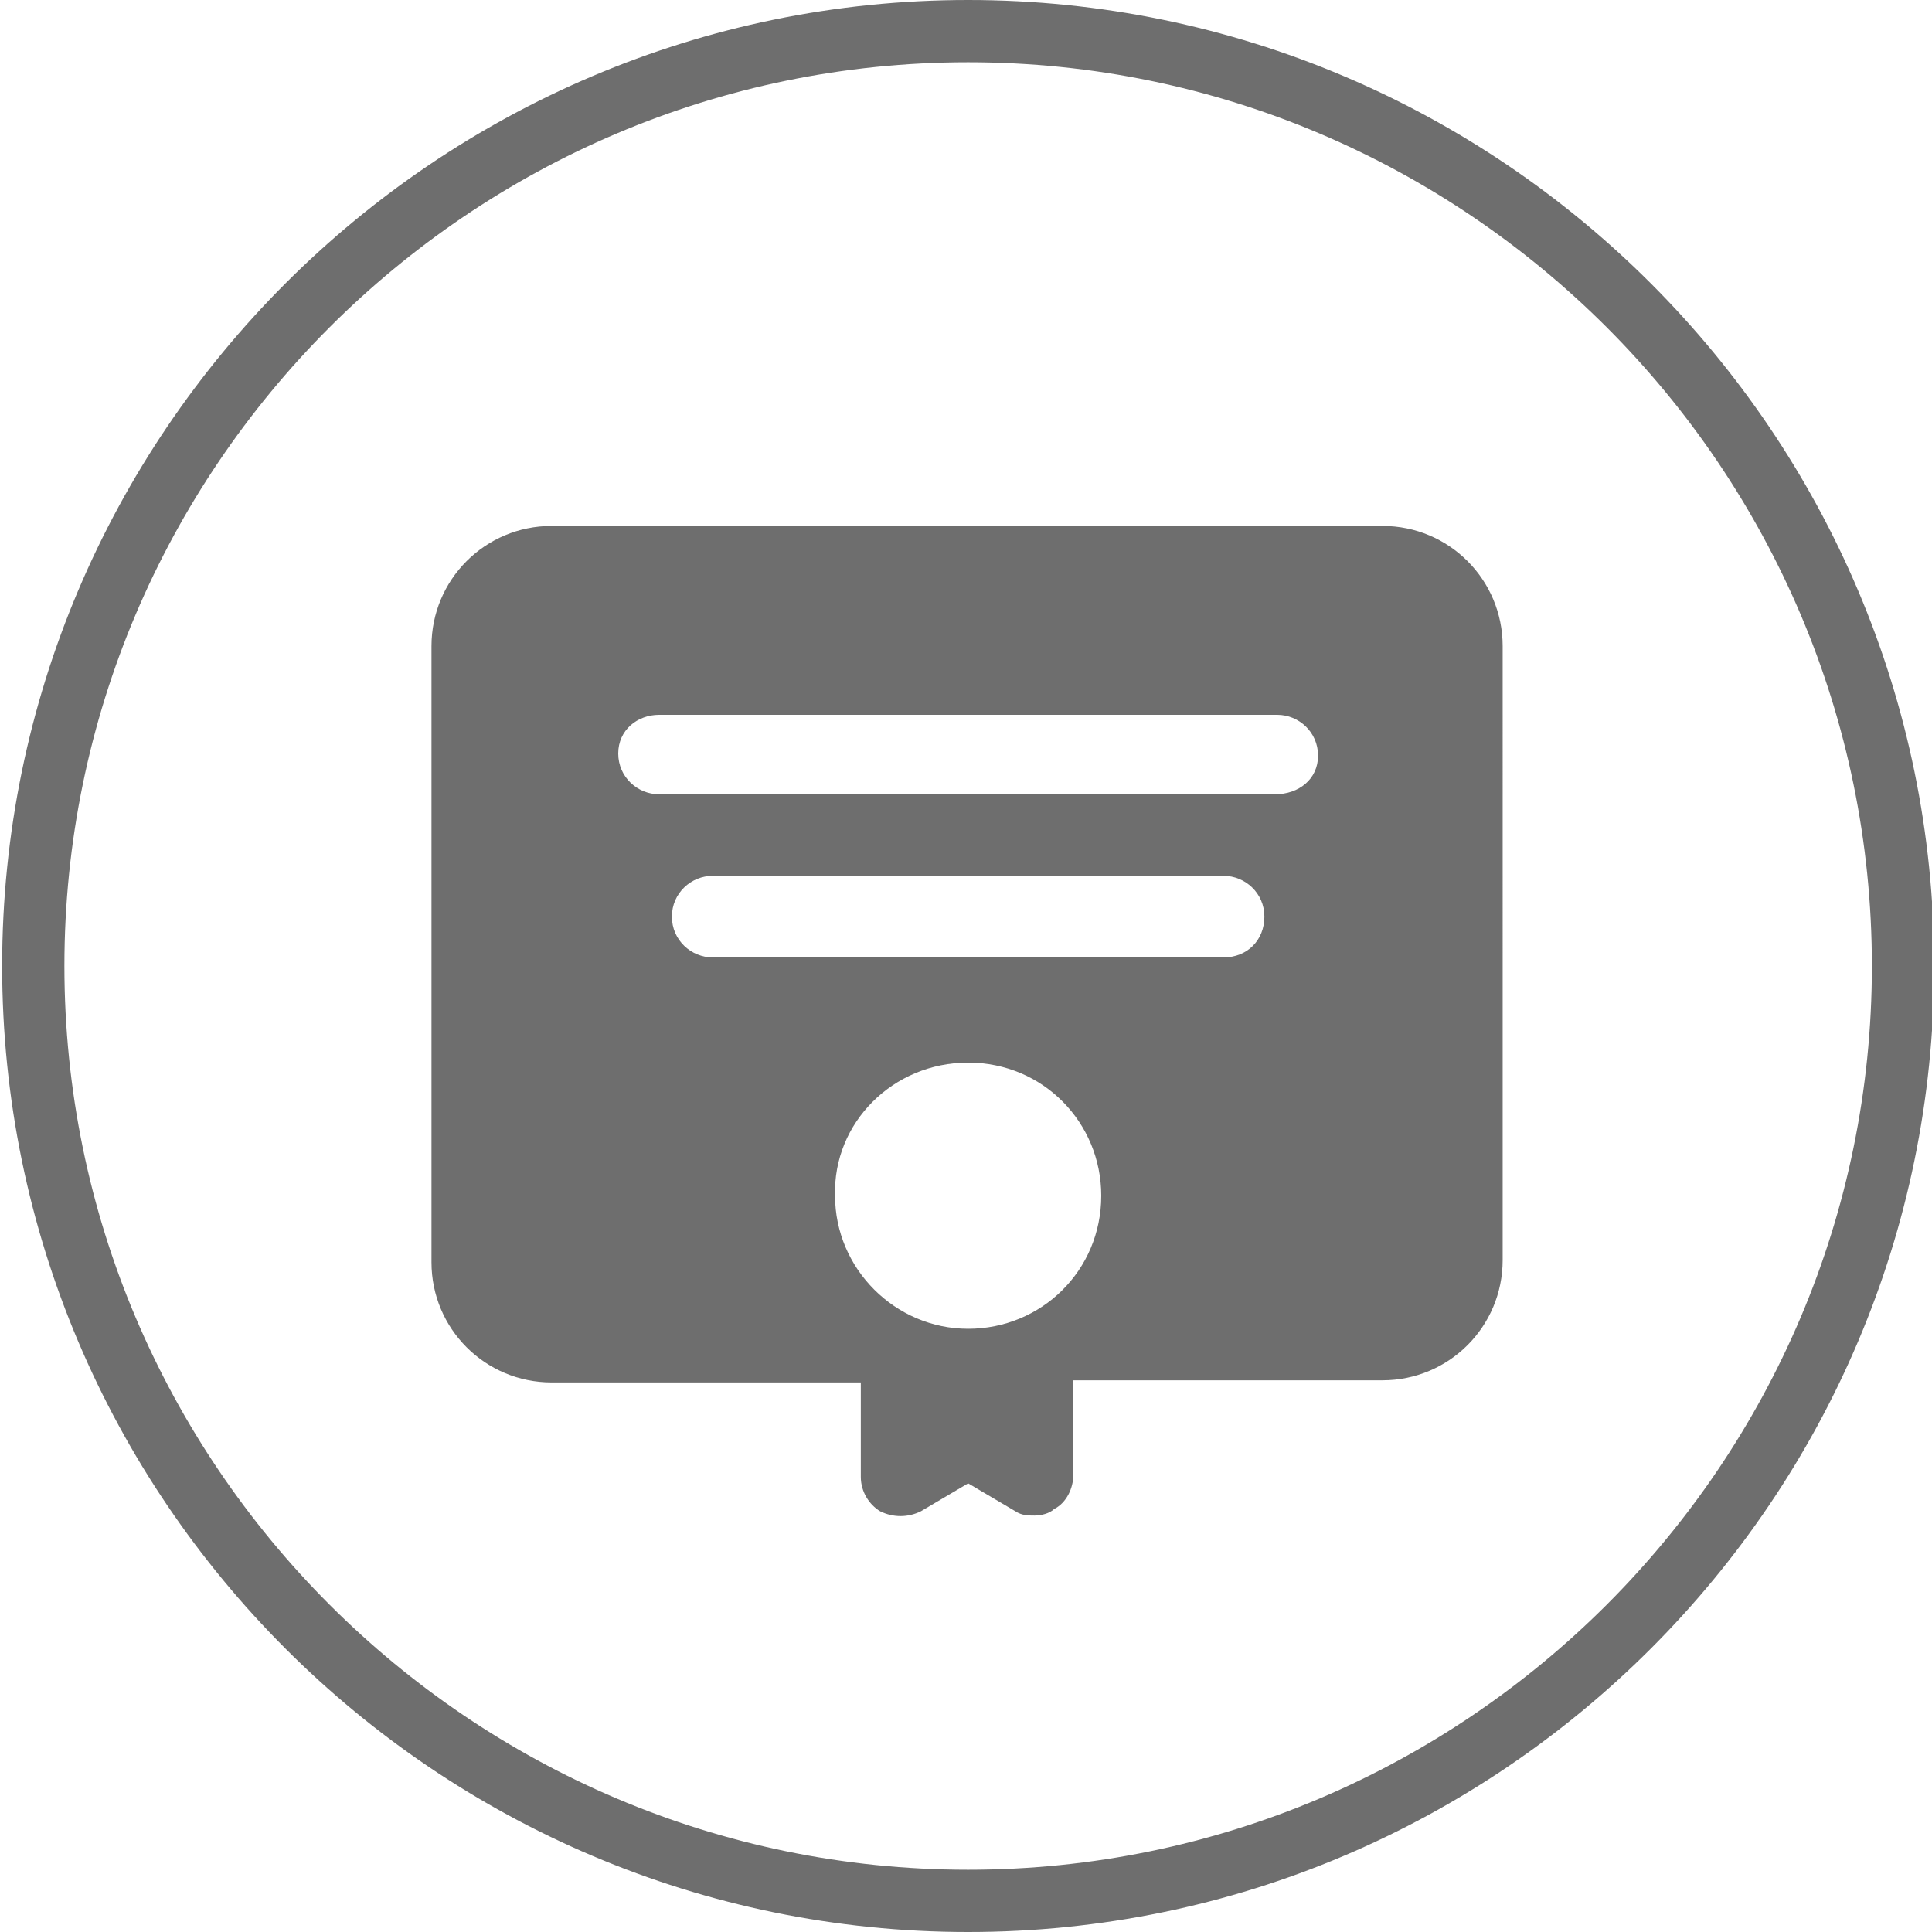<?xml version="1.0" encoding="utf-8"?>
<!-- Generator: Adobe Illustrator 26.0.3, SVG Export Plug-In . SVG Version: 6.00 Build 0)  -->
<svg version="1.1" id="Layer_1" xmlns="http://www.w3.org/2000/svg" xmlns:xlink="http://www.w3.org/1999/xlink" x="0px" y="0px"
	 viewBox="0 0 90 90" style="enable-background:new 0 0 90 90;" xml:space="preserve">
<style type="text/css">
	.st0{fill:#6E6E6E;}
</style>
<path class="st0" d="M45.1,90c-24.8,0-45-20.2-45-45s20.2-45,45-45s45,20.2,45,45S69.9,90,45.1,90z M45.1,2.9C21.9,2.9,3,21.8,3,45
	s18.9,42.1,42.1,42.1S87.2,68.2,87.2,45S68.3,2.9,45.1,2.9z"/>
<path class="st0" d="M25.7,24.5c-3.1,0-5.6,2.5-5.6,5.6v28.7c0,3.1,2.5,5.6,5.6,5.6h14.4v4.4c0,0.7,0.4,1.3,0.9,1.6
	c0.6,0.3,1.3,0.3,1.9,0l2.2-1.3l2.2,1.3c0.3,0.2,0.6,0.2,0.9,0.2c0.3,0,0.7-0.1,0.9-0.3c0.6-0.3,0.9-1,0.9-1.6v-4.4h14.4
	c3.1,0,5.6-2.5,5.6-5.6V30.1c0-3.1-2.5-5.6-5.6-5.6H25.7z M30.7,33.3h28.8c1,0,1.9,0.8,1.9,1.9s-0.9,1.8-2,1.8H30.7
	c-1,0-1.9-0.8-1.9-1.9S29.7,33.3,30.7,33.3z M33.2,40.8H57c1,0,1.9,0.8,1.9,1.9s-0.8,1.9-1.9,1.9H33.2c-1,0-1.9-0.8-1.9-1.9
	S32.2,40.8,33.2,40.8z M45.1,49.5c3.5,0,6.2,2.8,6.2,6.2c0,3.5-2.8,6.2-6.2,6.2s-6.2-2.8-6.2-6.2C38.8,52.3,41.6,49.5,45.1,49.5z"/>
</svg>

